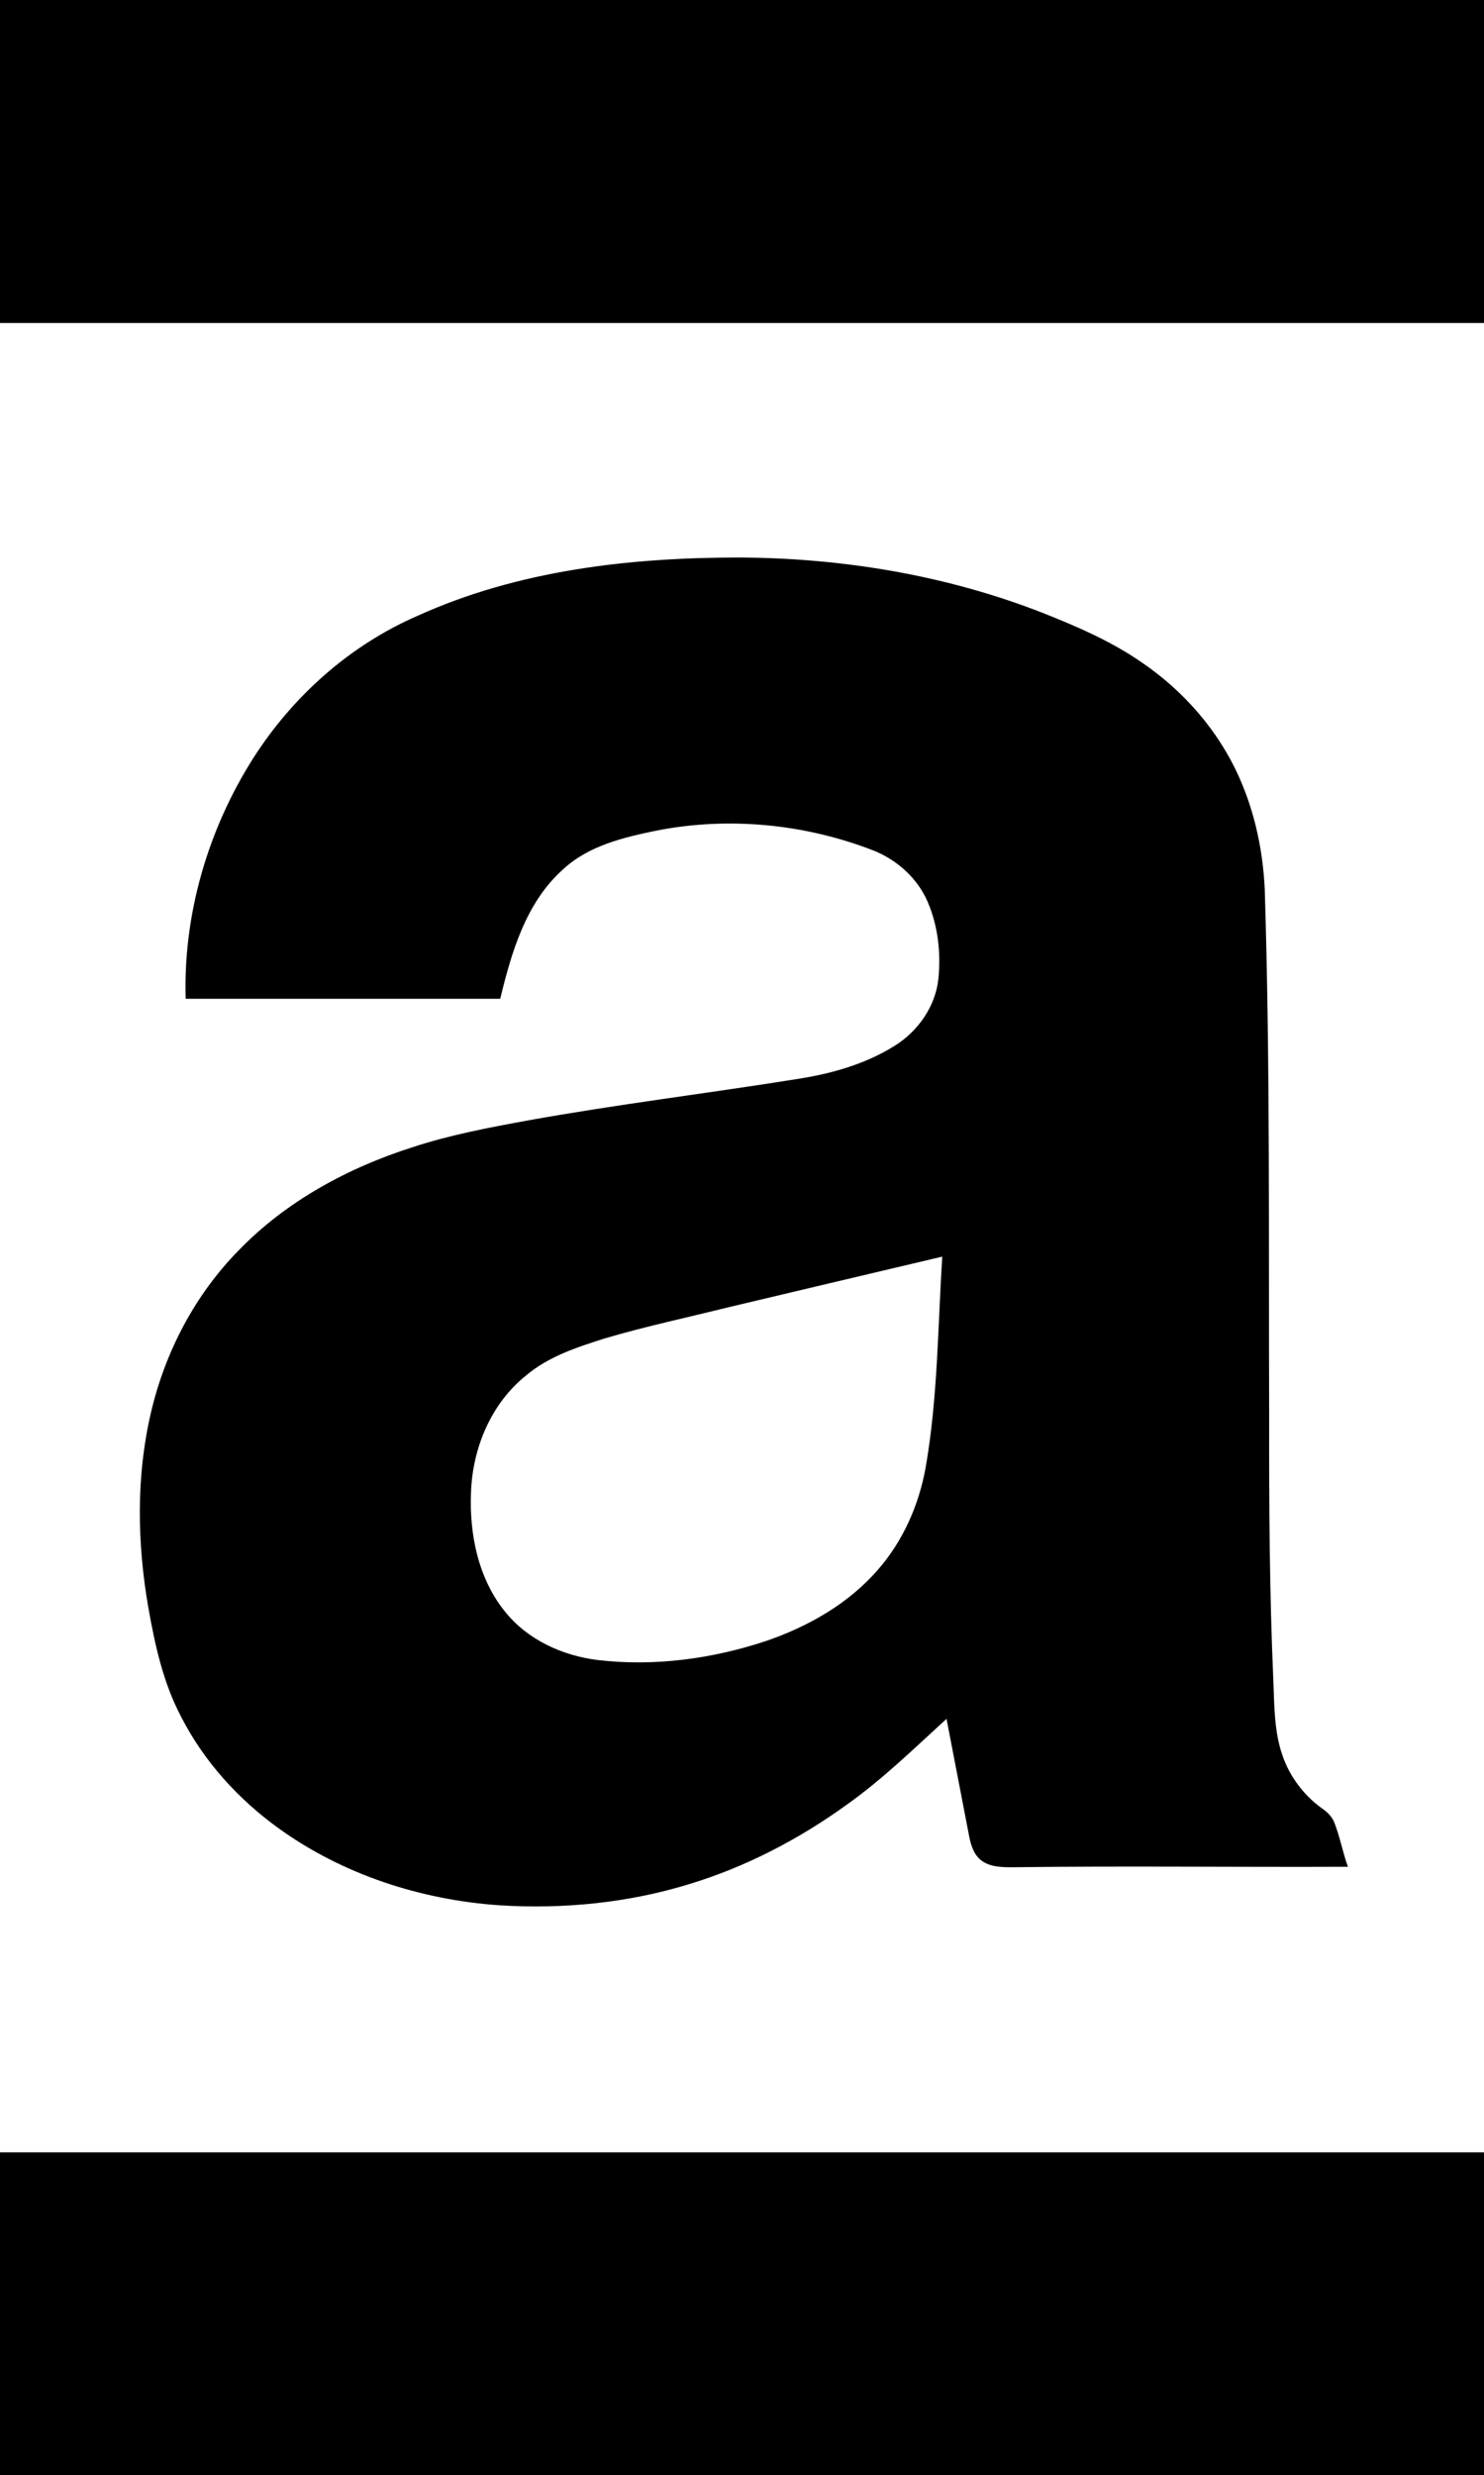 <svg version="1.2" xmlns="http://www.w3.org/2000/svg" viewBox="0 0 936 1561" width="936" height="1561">
	<title>Americanascom2011_mg-svg</title>
	<style>
		.s0 { fill: black }
	</style>
	<g id="black">
		<path id="Layer" class="s0" d="m0 0h936v203.7q-468 0-936 0z" />
		<path id="Layer" fill-rule="evenodd" class="s0" d="m263.3 388.4c63.5-28.8 134-36.8 203-36.8c65.3 0.3 130.9 11.2 191.8 35.1c21.4 8.5 42.7 17.7 61.8 30.9c26.7 18.1 48.8 43.4 61.9 73.1c9.7 21.9 14.7 45.7 15.9 69.7c3.5 110.9 2.4 222 2.8 333c-0.1 55.3 0.2 110.5 2.6 165.8c0.7 15.9 0.4 32.3 5.7 47.6c4.5 13.4 13.4 25.3 24.9 33.6c3.6 2.4 6.8 5.6 8.2 9.8c3.4 8.8 5 18.2 8.3 27.1c-70.6 0.3-141.1-0.6-211.6 0.3c-6.8 0-14.2-0.1-19.8-4.4c-4.6-3.6-6.4-9.5-7.5-15q-7.2-37.1-14.3-74.2c-20.5 18.7-40.3 38.1-63 54.2c-30.2 21.8-63.8 39.3-99.5 50.1c-38.5 11.8-79.2 15.8-119.3 13.3c-49.6-3.4-98.9-19.3-139.5-48.6c-25.4-18.3-47.1-42.2-61.4-70.2c-11.4-21.5-16.6-45.5-20.8-69.3c-7-40.5-7.7-82.5 1.7-122.6c8.9-38.2 27.7-74.2 55.2-102.2c30-31.1 69-52.2 109.8-65.2c23.7-7.8 48.3-12.4 72.8-16.9c56.1-10.1 112.8-17 169.1-26c21.7-3.3 43.4-9.3 62.1-21c14.8-9.2 25.9-24.9 27.7-42.5c1.6-16.4-0.3-33.4-6.9-48.6c-6.5-14.8-19.3-26.3-34.3-32.2c-43.1-16.7-91-21.4-136.5-12.5c-20.9 4.3-43 9.5-59.1 24.5c-23.4 20.9-32.5 52.2-39.6 81.6q-99.2 0-198.4 0c-1.6-53.3 14.1-106.8 42.6-151.7c24.9-39.1 61-71.3 103.6-89.8zm196.7 435.9c-26.1 6.5-52.5 12.1-78.3 19.7c-17.7 5.6-35.9 11.5-50.2 23.7c-21.7 17.5-33.3 45.3-34.4 72.8c-1.2 26.7 4.4 55 21.6 76.1c14.2 17.6 36.1 27.6 58.3 30.3c35.7 4.2 72.1-0.7 106.2-12c26.5-9.1 51.8-23.4 70.4-44.8c16-18.2 26.1-41.2 30.3-65c7.6-43.8 7.6-88.3 10.4-132.6c-44.7 10.6-89.5 21.1-134.3 31.8z" />
		<path id="Layer" class="s0" d="m0 1357.4q468 0 936 0v203.6h-936z" />
	</g>
</svg>
